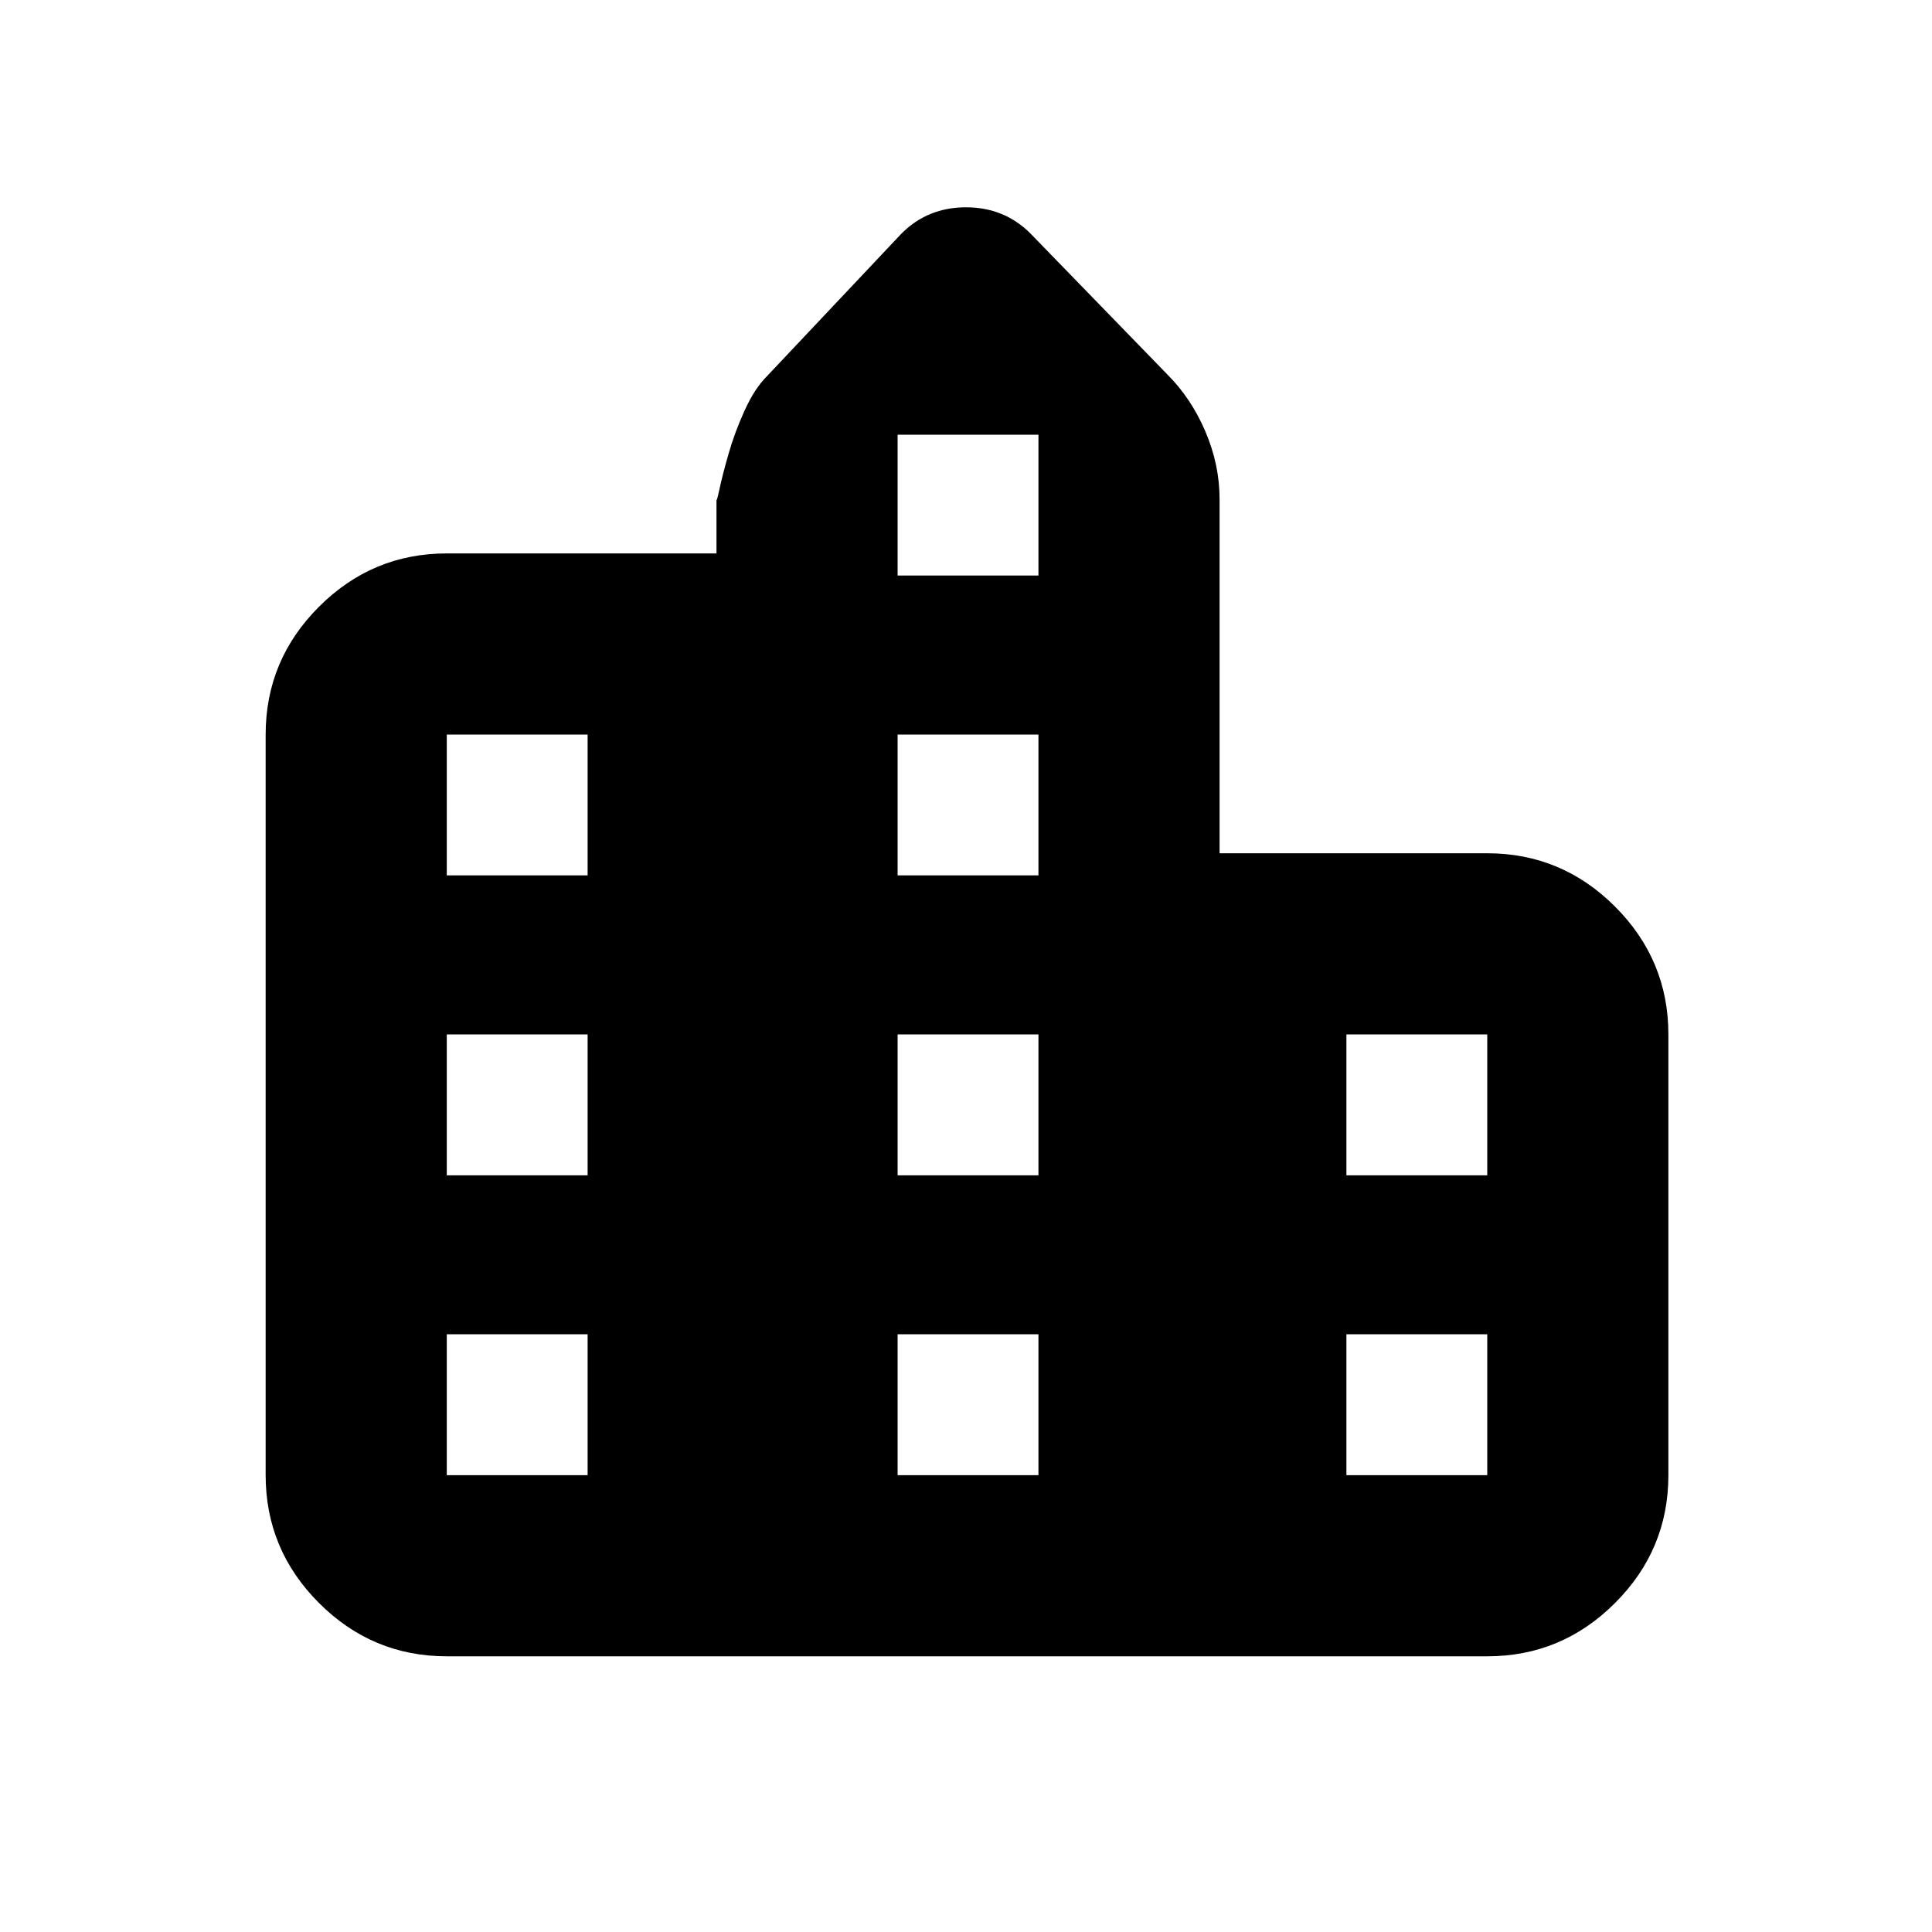 <svg xmlns="http://www.w3.org/2000/svg" height="20" width="20"><path d="M4.625 17.146q-.771 0-1.323-.552-.552-.552-.552-1.323V7.604q0-.771.552-1.323.552-.552 1.323-.552h2.792v-.562q0 .041.031-.104.031-.146.094-.365.062-.219.166-.448.104-.229.23-.354l1.395-1.479q.271-.271.667-.271t.667.271l1.416 1.458q.25.25.396.594.146.343.146.698v3.666h2.771q.771 0 1.323.552.552.553.552 1.323v4.563q0 .771-.552 1.323-.552.552-1.323.552Zm0-1.875h1.458v-1.459H4.625Zm0-3.104h1.458v-1.459H4.625Zm0-3.105h1.458V7.604H4.625Zm4.667 6.209h1.458v-1.459H9.292Zm0-3.104h1.458v-1.459H9.292Zm0-3.105h1.458V7.604H9.292Zm0-3.104h1.458V4.5H9.292Zm4.646 9.313h1.458v-1.459h-1.458Zm0-3.104h1.458v-1.459h-1.458Z"/></svg>